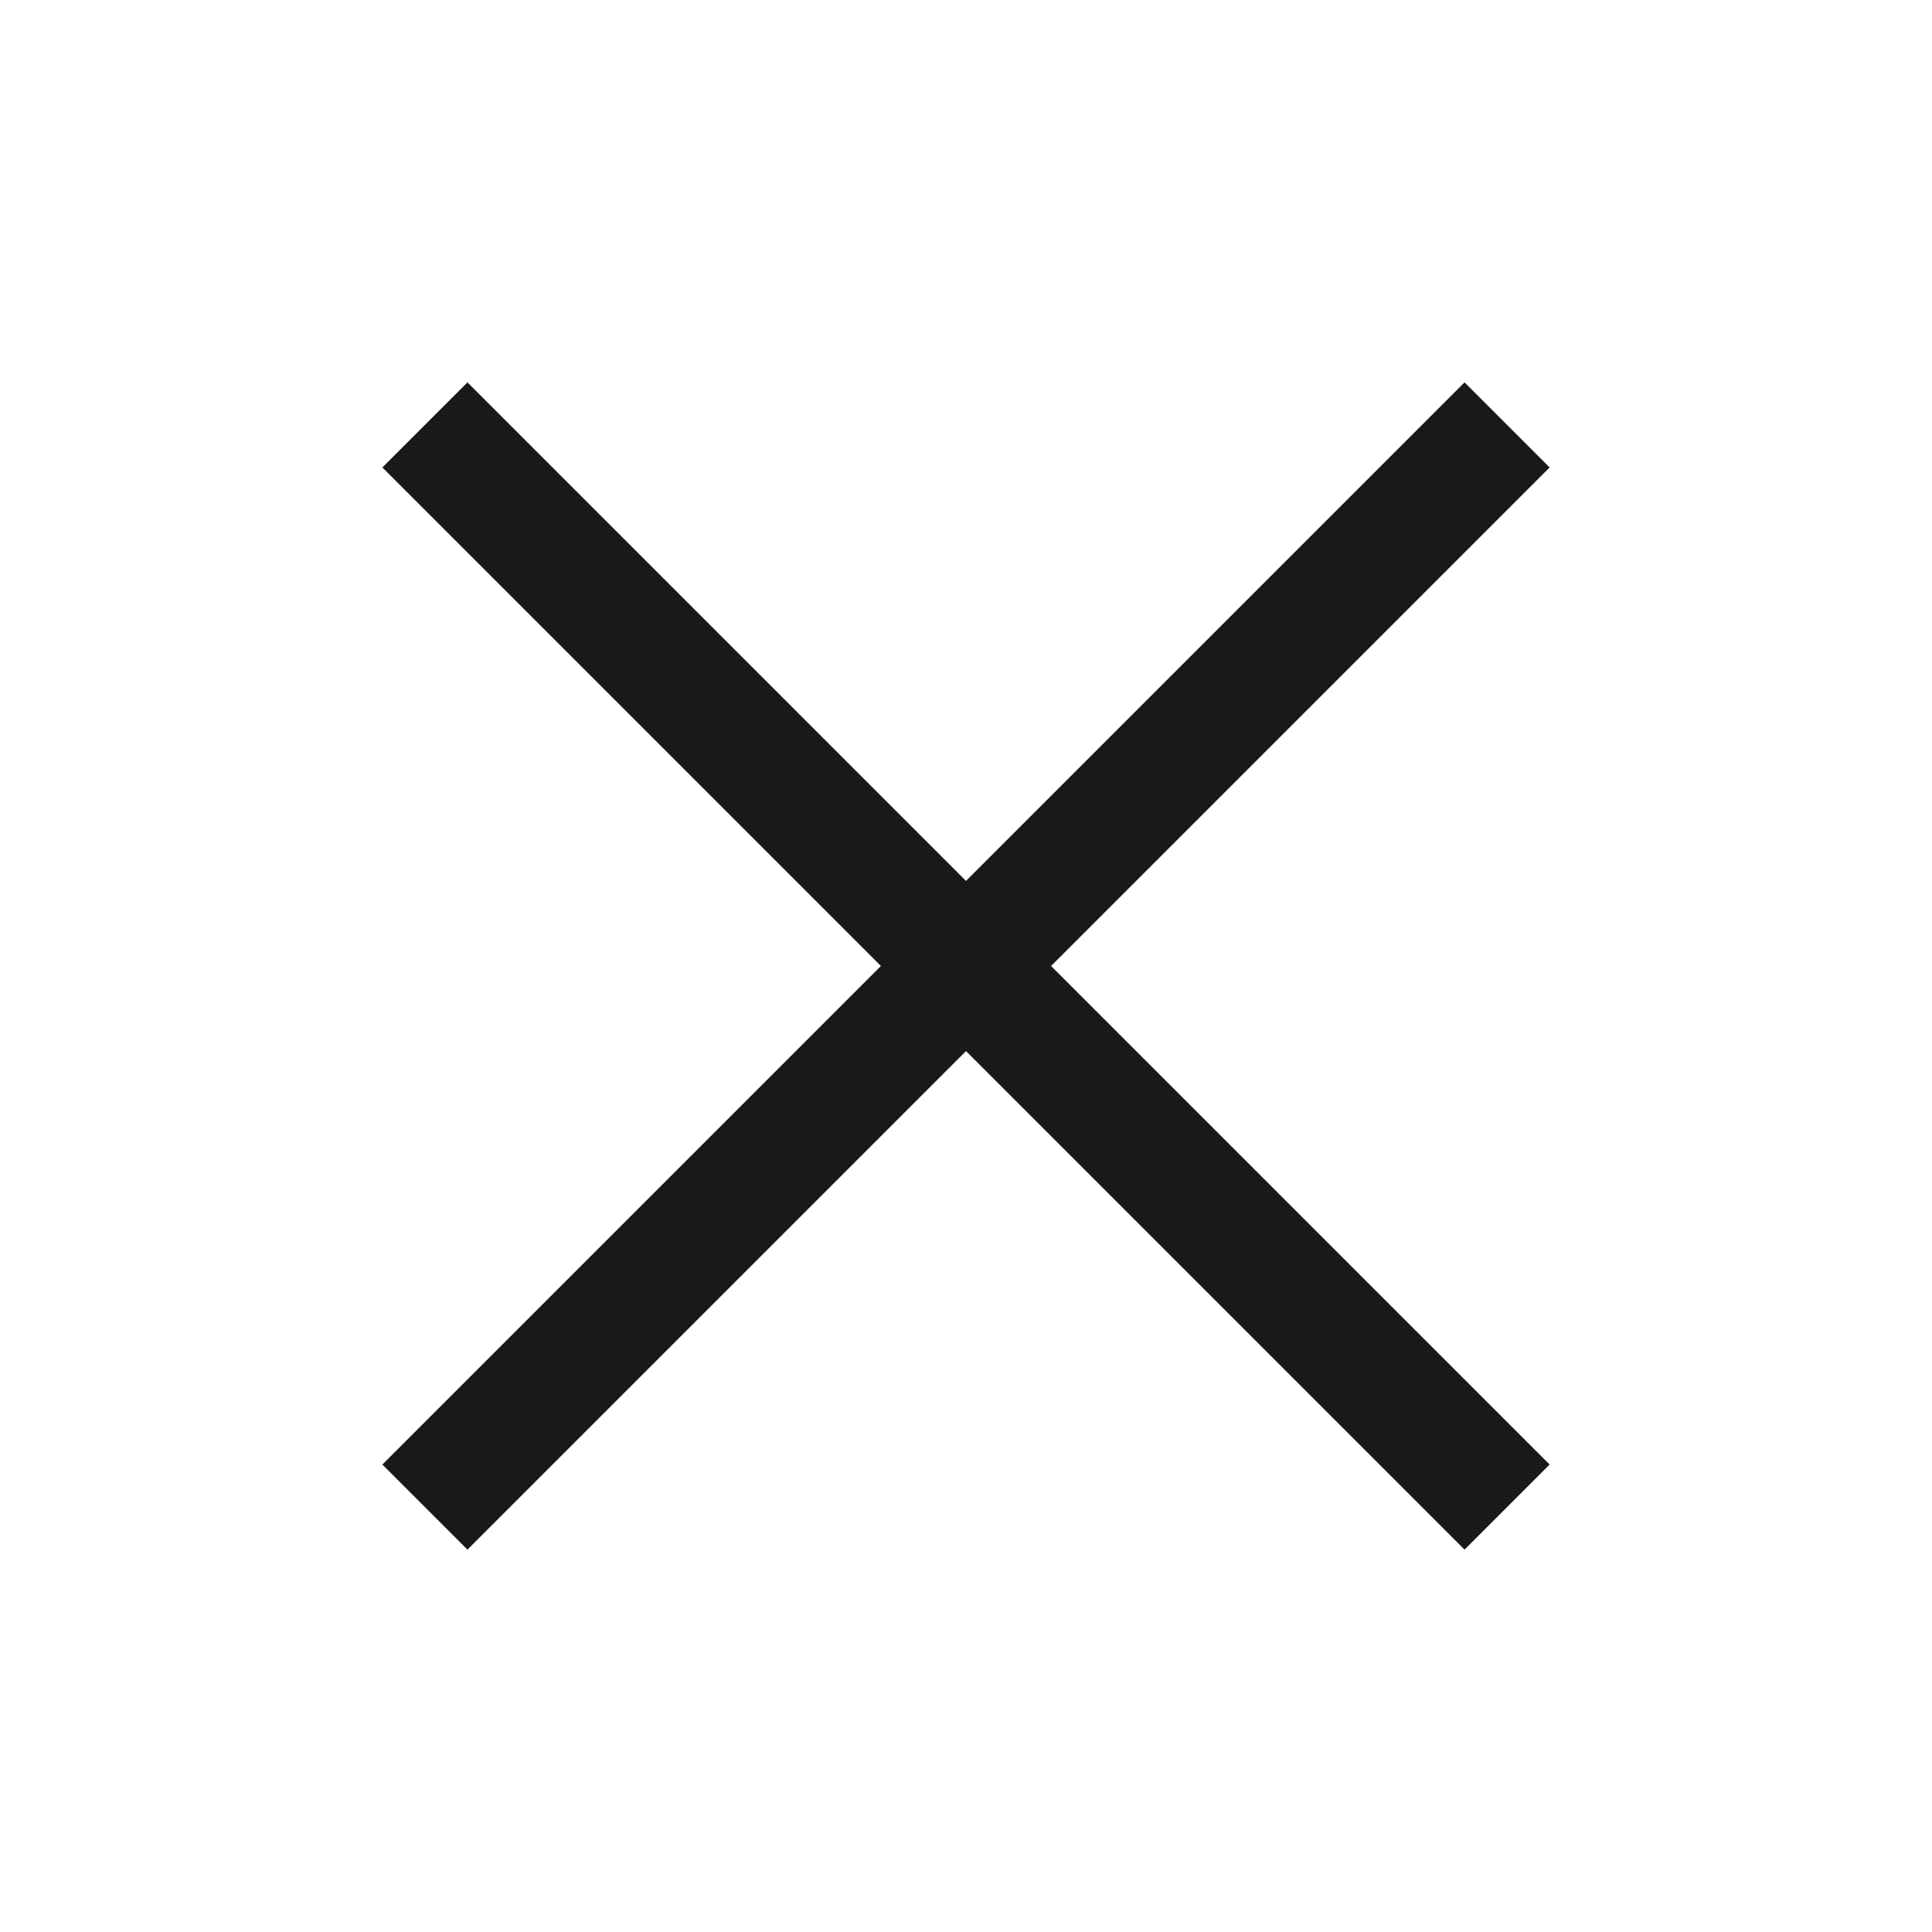 <svg width="24" height="24" viewBox="0 0 24 24" fill="none" xmlns="http://www.w3.org/2000/svg">
<path fill-rule="evenodd" clip-rule="evenodd" d="M12 10.943L5.807 4.75L4.75 5.807L10.943 12L4.75 18.193L5.807 19.25L12 13.057L18.193 19.25L19.25 18.193L13.057 12L19.25 5.807L18.193 4.75L12 10.943Z" fill="black" fill-opacity="0.9"/>
</svg>
